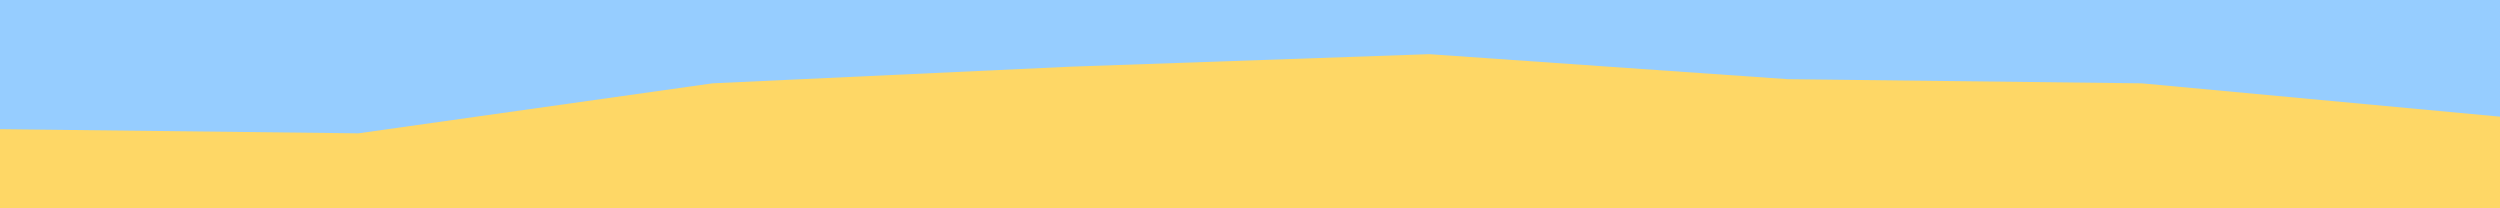 <svg id="visual" viewBox="0 0 600 50" width="600" height="50" xmlns="http://www.w3.org/2000/svg" xmlns:xlink="http://www.w3.org/1999/xlink" version="1.1"><rect x="0" y="0" width="600" height="50" fill="#96CDFF"></rect><path d="M0 31L86 32L171 20L257 16L343 13L429 19L514 20L600 28L600 51L514 51L429 51L343 51L257 51L171 51L86 51L0 51Z" fill="#FED766"></path></svg>